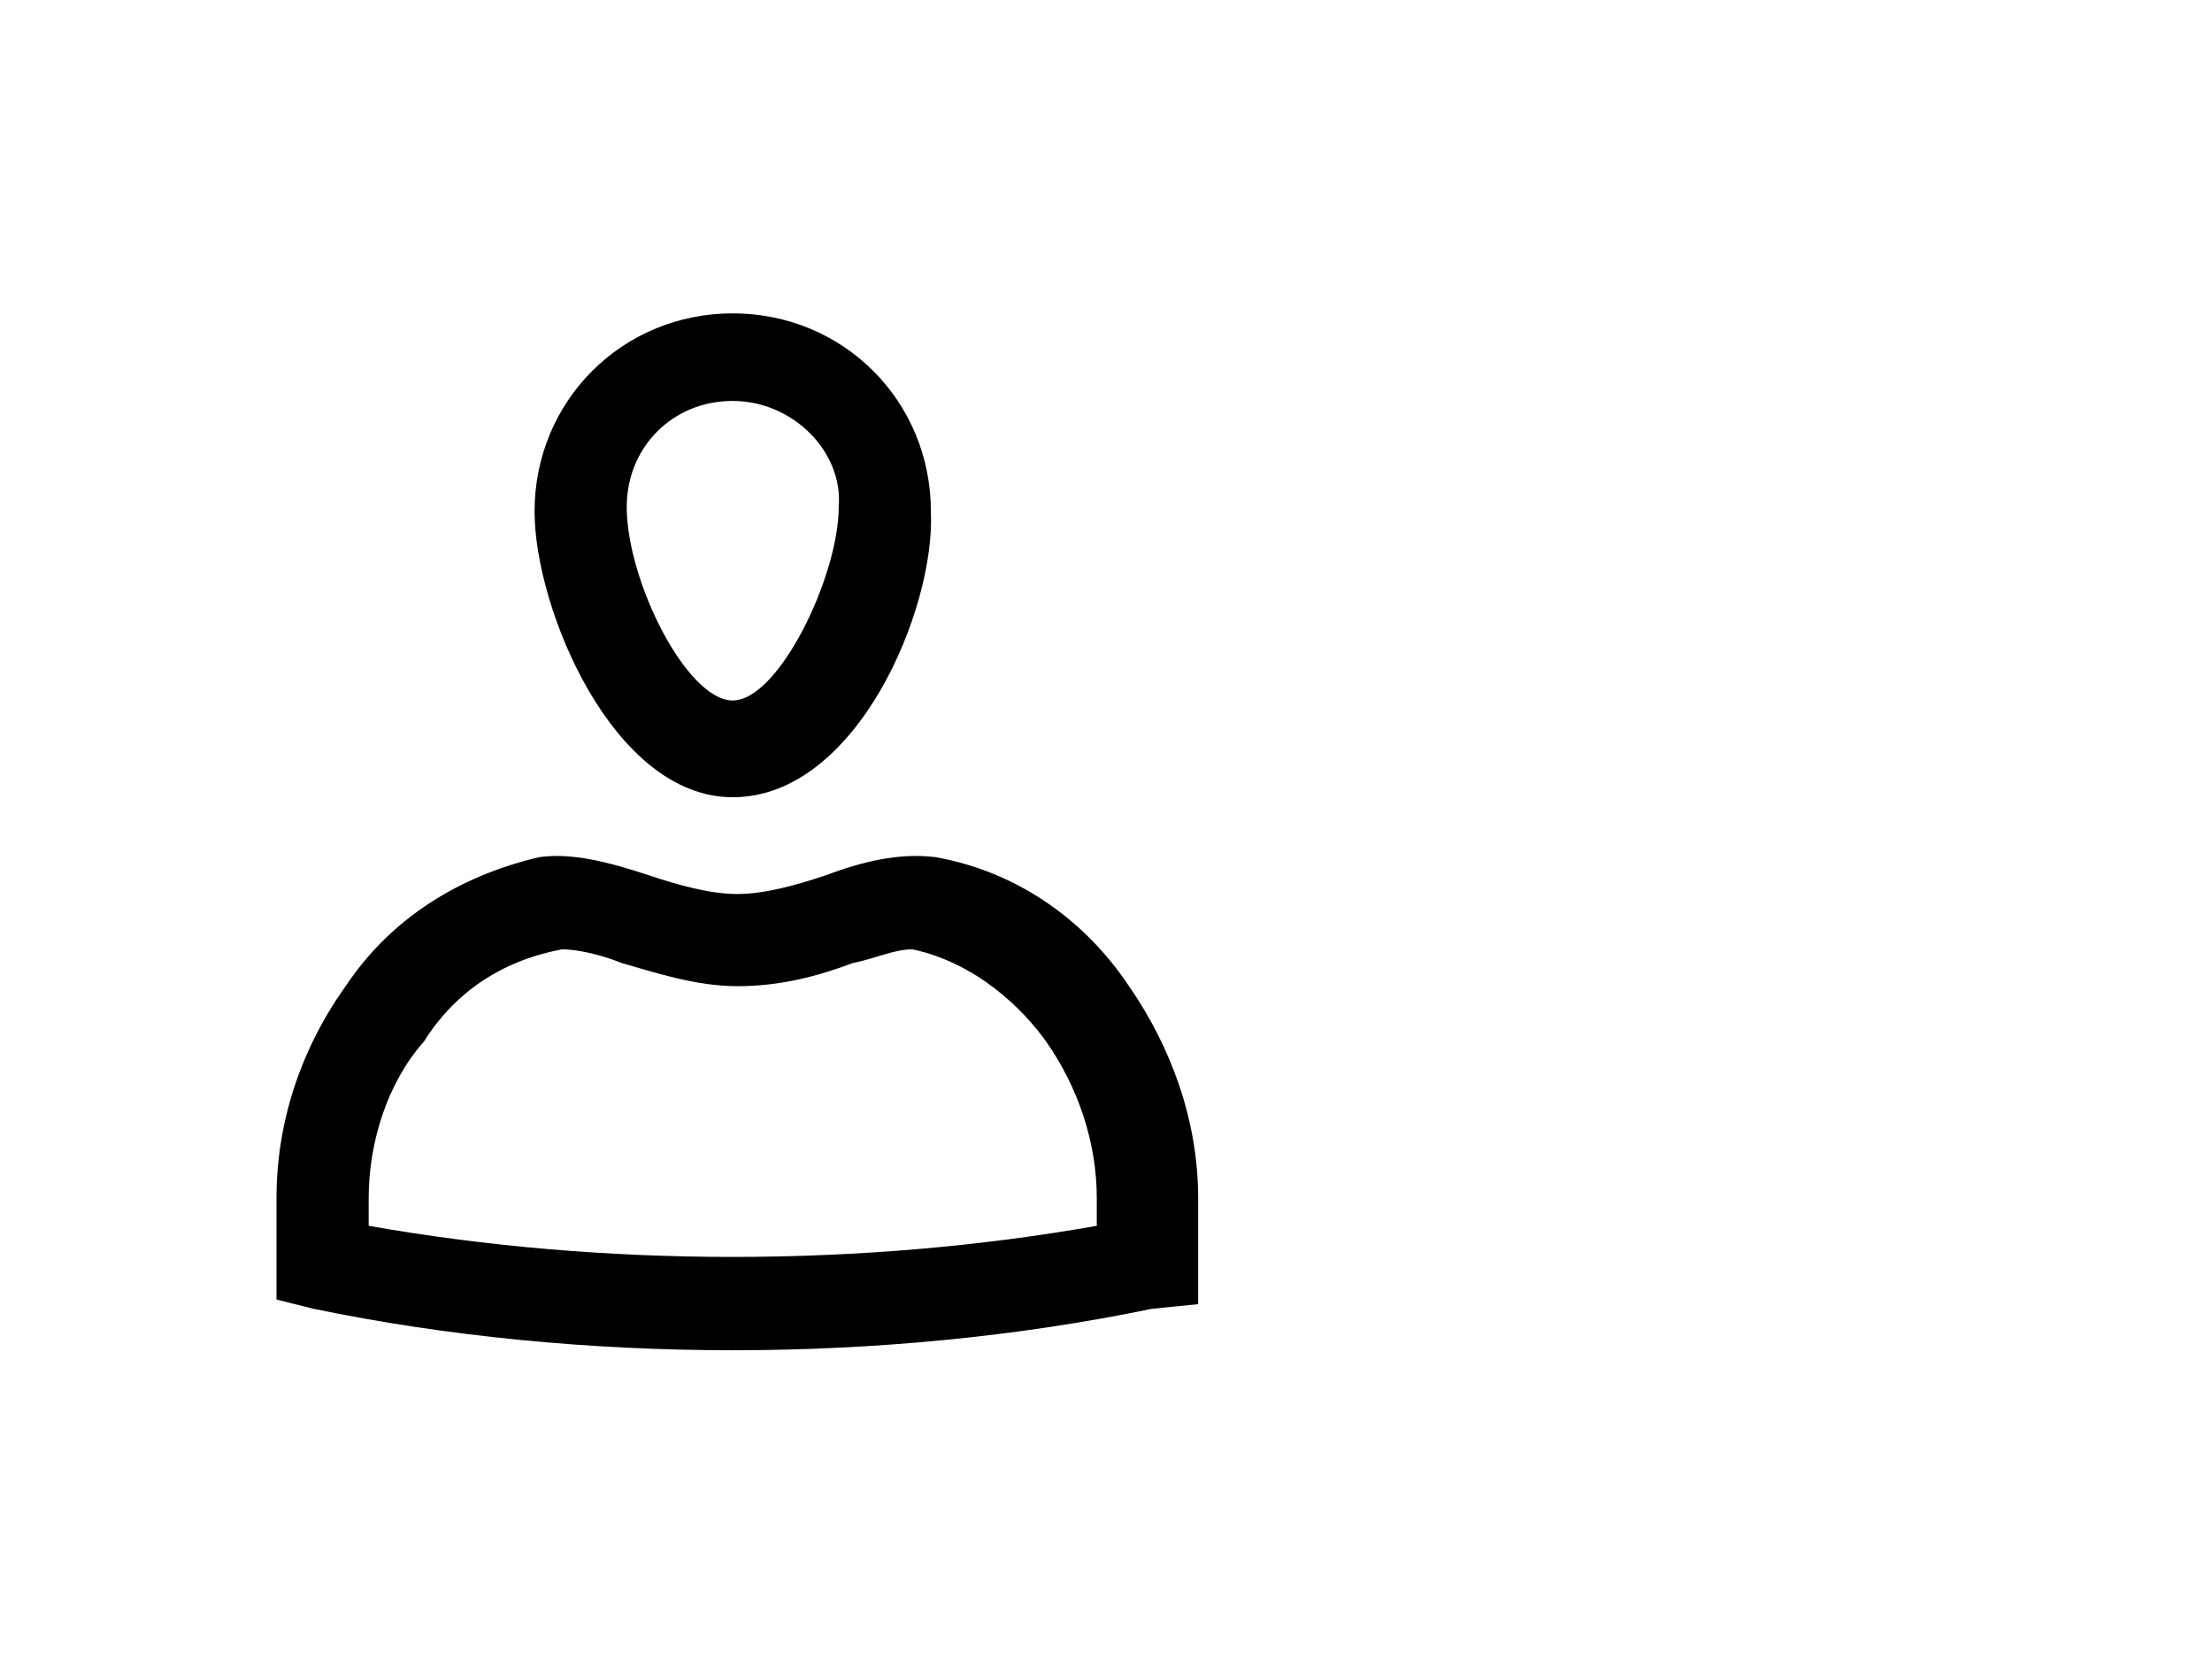 <svg width="48" height="36" xmlns="http://www.w3.org/2000/svg" xmlns:svg="http://www.w3.org/2000/svg">
    <g>
        <title>Layer 1</title>
        <g id="svg_2">
            <g id="svg_3">
                <g id="svg_4">
                    <path fill="#000000" d="m15.9,17.3c-2.6,0 -4.3,-4.1 -4.3,-6.2c0,-2.4 1.9,-4.3 4.3,-4.3c2.4,0 4.3,1.9 4.3,4.3c0.1,2.1 -1.6,6.2 -4.3,6.2zm0,-8.6c-1.3,0 -2.3,1 -2.3,2.3c0,1.6 1.3,4.2 2.3,4.2c1,0 2.3,-2.7 2.3,-4.2c0.1,-1.2 -1,-2.3 -2.3,-2.3z" id="svg_5"/>
                    <path fill="#000000" d="m15.9,29.3c-3.1,0 -6.2,-0.3 -9.1,-0.9l-0.8,-0.2l0,-2.2c0,-1.6 0.5,-3.2 1.5,-4.6c1,-1.5 2.5,-2.4 4.2,-2.8c0.7,-0.1 1.5,0.1 2.4,0.4c0.6,0.2 1.3,0.4 1.9,0.4c0.6,0 1.3,-0.2 1.9,-0.4c0.8,-0.3 1.6,-0.5 2.4,-0.4c1.7,0.3 3.2,1.3 4.2,2.8c0.9,1.3 1.5,2.9 1.5,4.6l0,2.3l-1,0.1c-2.9,0.6 -6,0.9 -9.1,0.9zm-7.9,-2.7c5.1,0.9 10.7,0.9 15.8,0l0,-0.6c0,-1.2 -0.4,-2.4 -1.1,-3.4c-0.5,-0.7 -1.5,-1.7 -2.9,-2c0,0 0,0 0,0c-0.4,0 -0.8,0.2 -1.3,0.3c-0.8,0.3 -1.6,0.5 -2.5,0.5c-0.9,0 -1.8,-0.3 -2.5,-0.5c-0.5,-0.2 -1,-0.3 -1.3,-0.3c-1.6,0.3 -2.5,1.2 -3,2c-0.8,0.9 -1.2,2.2 -1.2,3.4l0,0.6z" id="svg_6"/>
                </g>
            </g>
        </g>
    </g>
</svg>